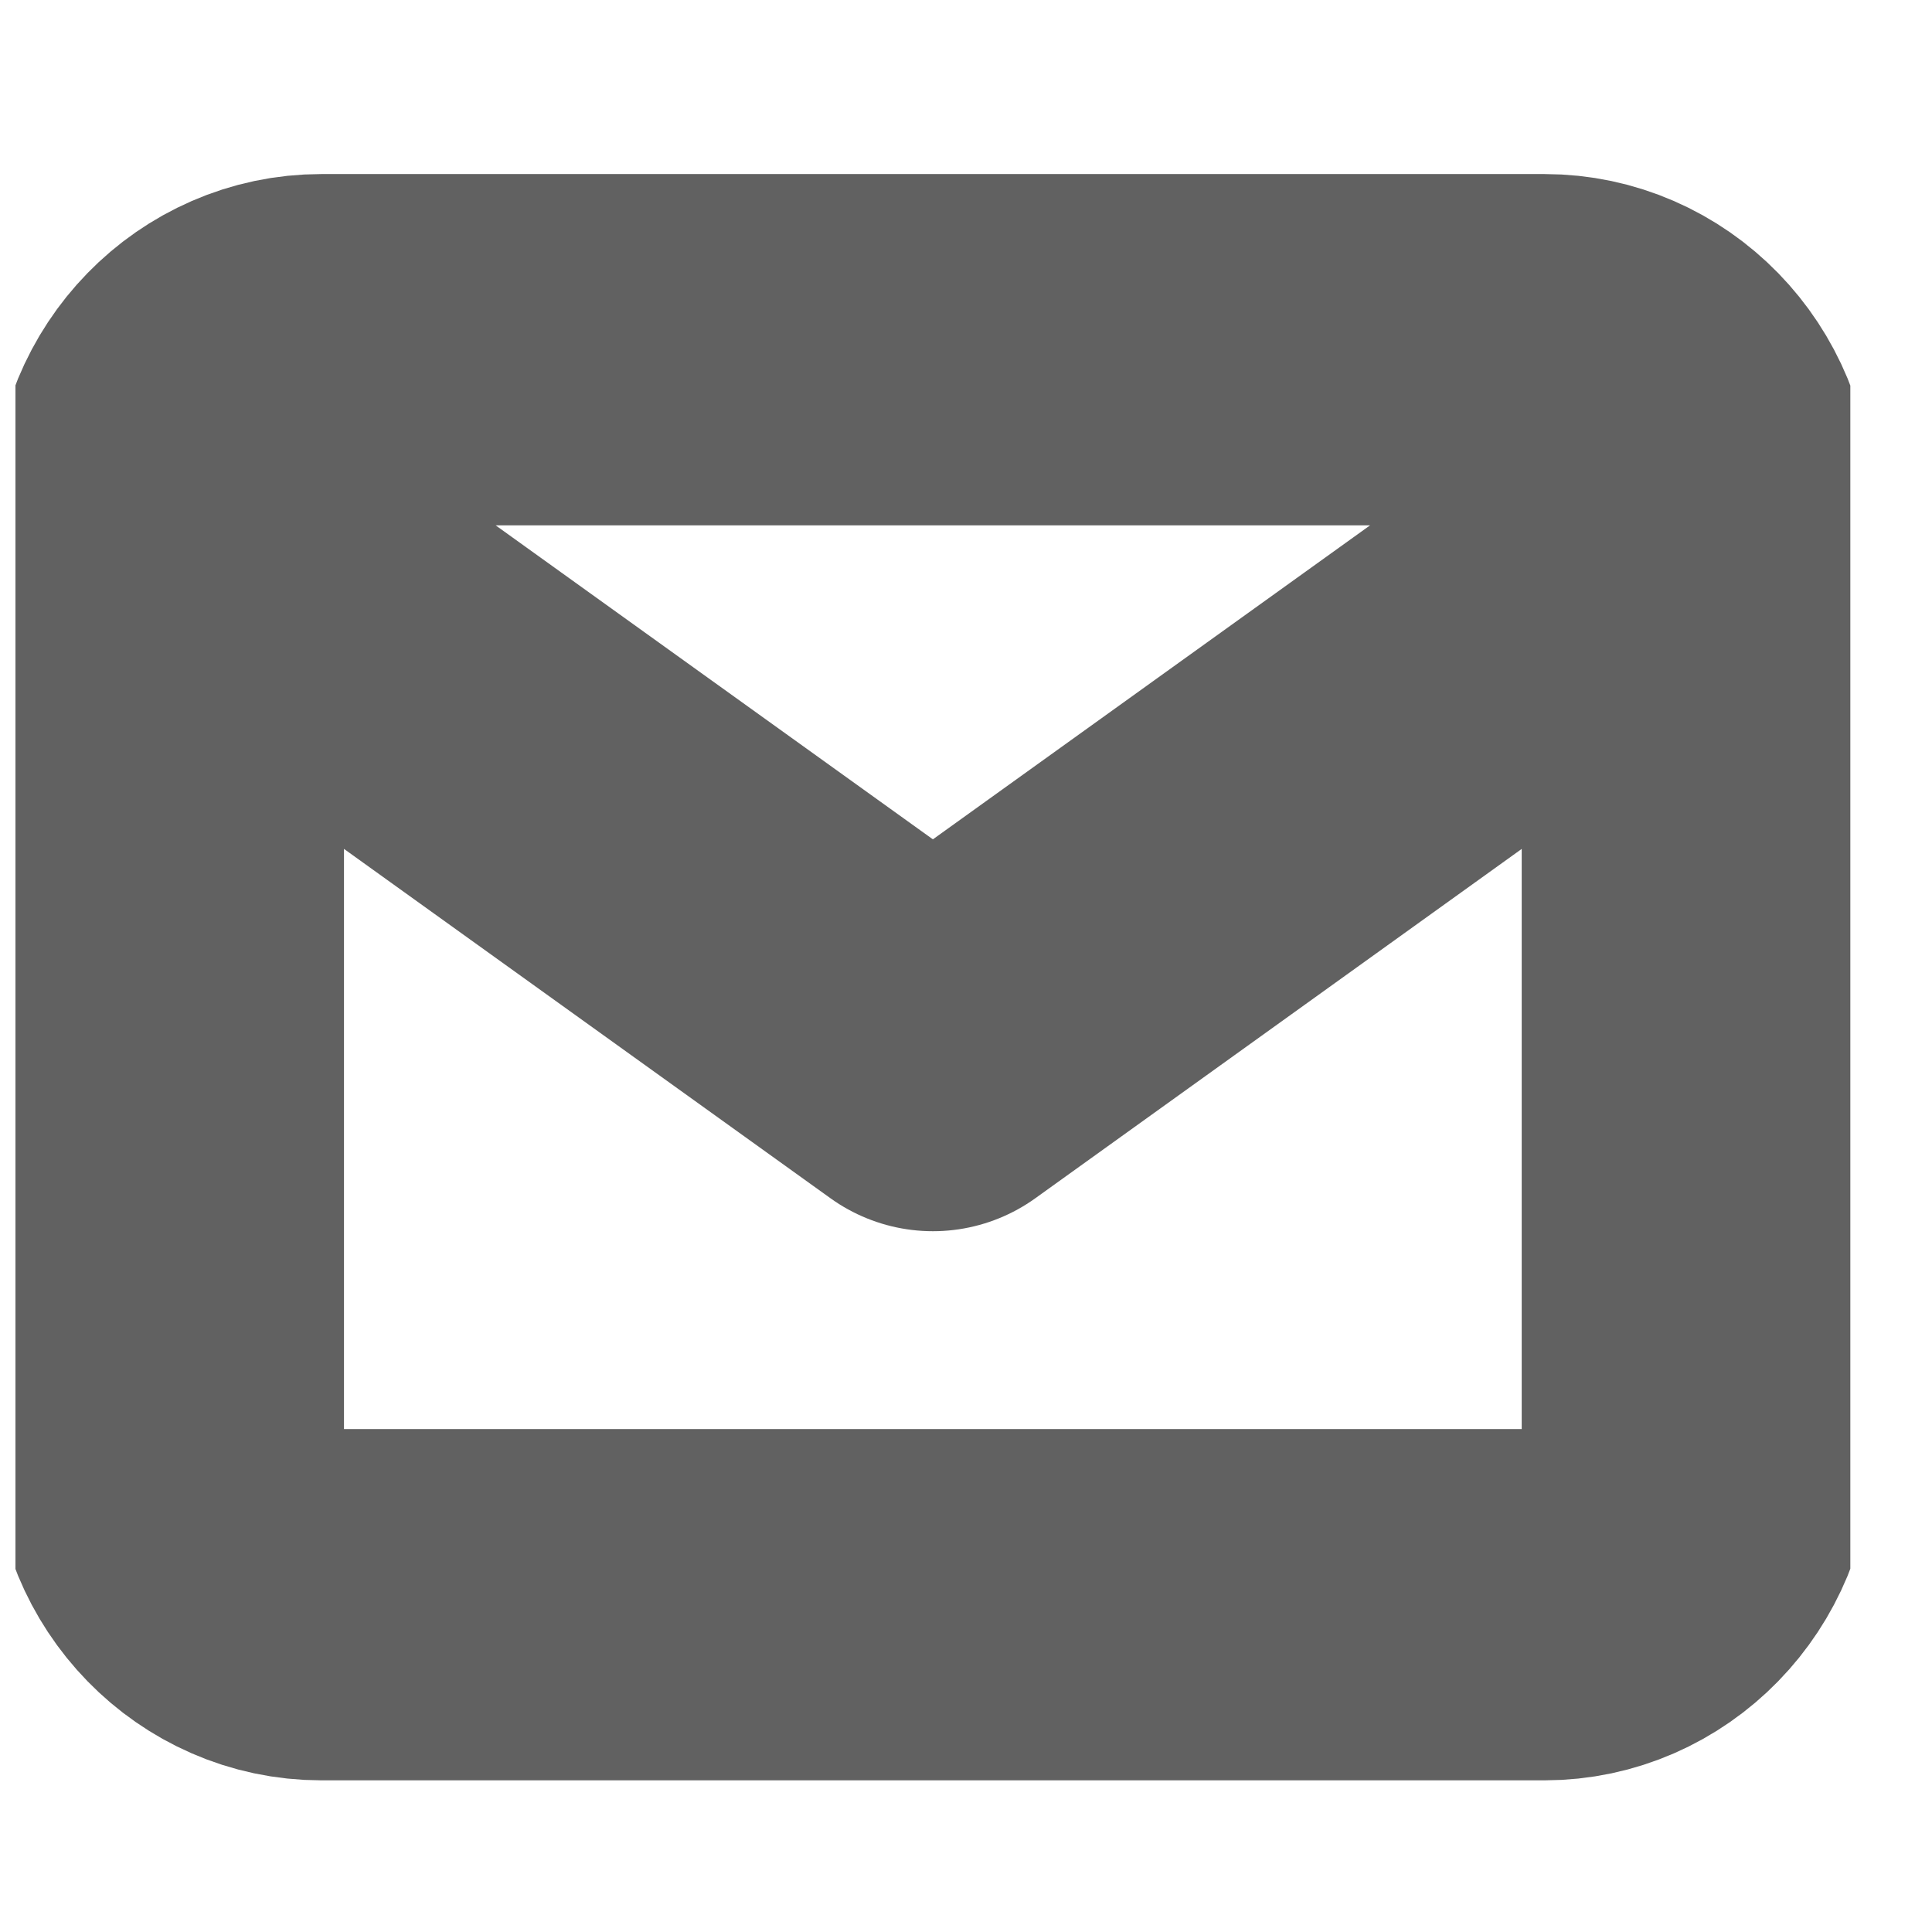 <svg width="22" height="22" viewBox="0 0 22 22" fill="none" xmlns="http://www.w3.org/2000/svg">
<g id="Mail" clip-path="url(#clip0_115_109)">
<path id="Icon" opacity="0.7" d="M19.328 5.768C19.328 4.785 18.545 3.982 17.587 3.982H3.658C2.7 3.982 1.917 4.785 1.917 5.768M19.328 5.768V16.486C19.328 17.469 18.545 18.273 17.587 18.273H3.658C2.7 18.273 1.917 17.469 1.917 16.486V5.768M19.328 5.768L10.623 12.02L1.917 5.768" stroke="#1E1E1E" stroke-width="4" stroke-linecap="round" stroke-linejoin="round"/>
</g>
<defs>
<clipPath id="clip0_115_109">
<rect width="20.894" height="21.436" fill="white" transform="translate(0.176 0.409)"/>
</clipPath>
</defs>
</svg>
